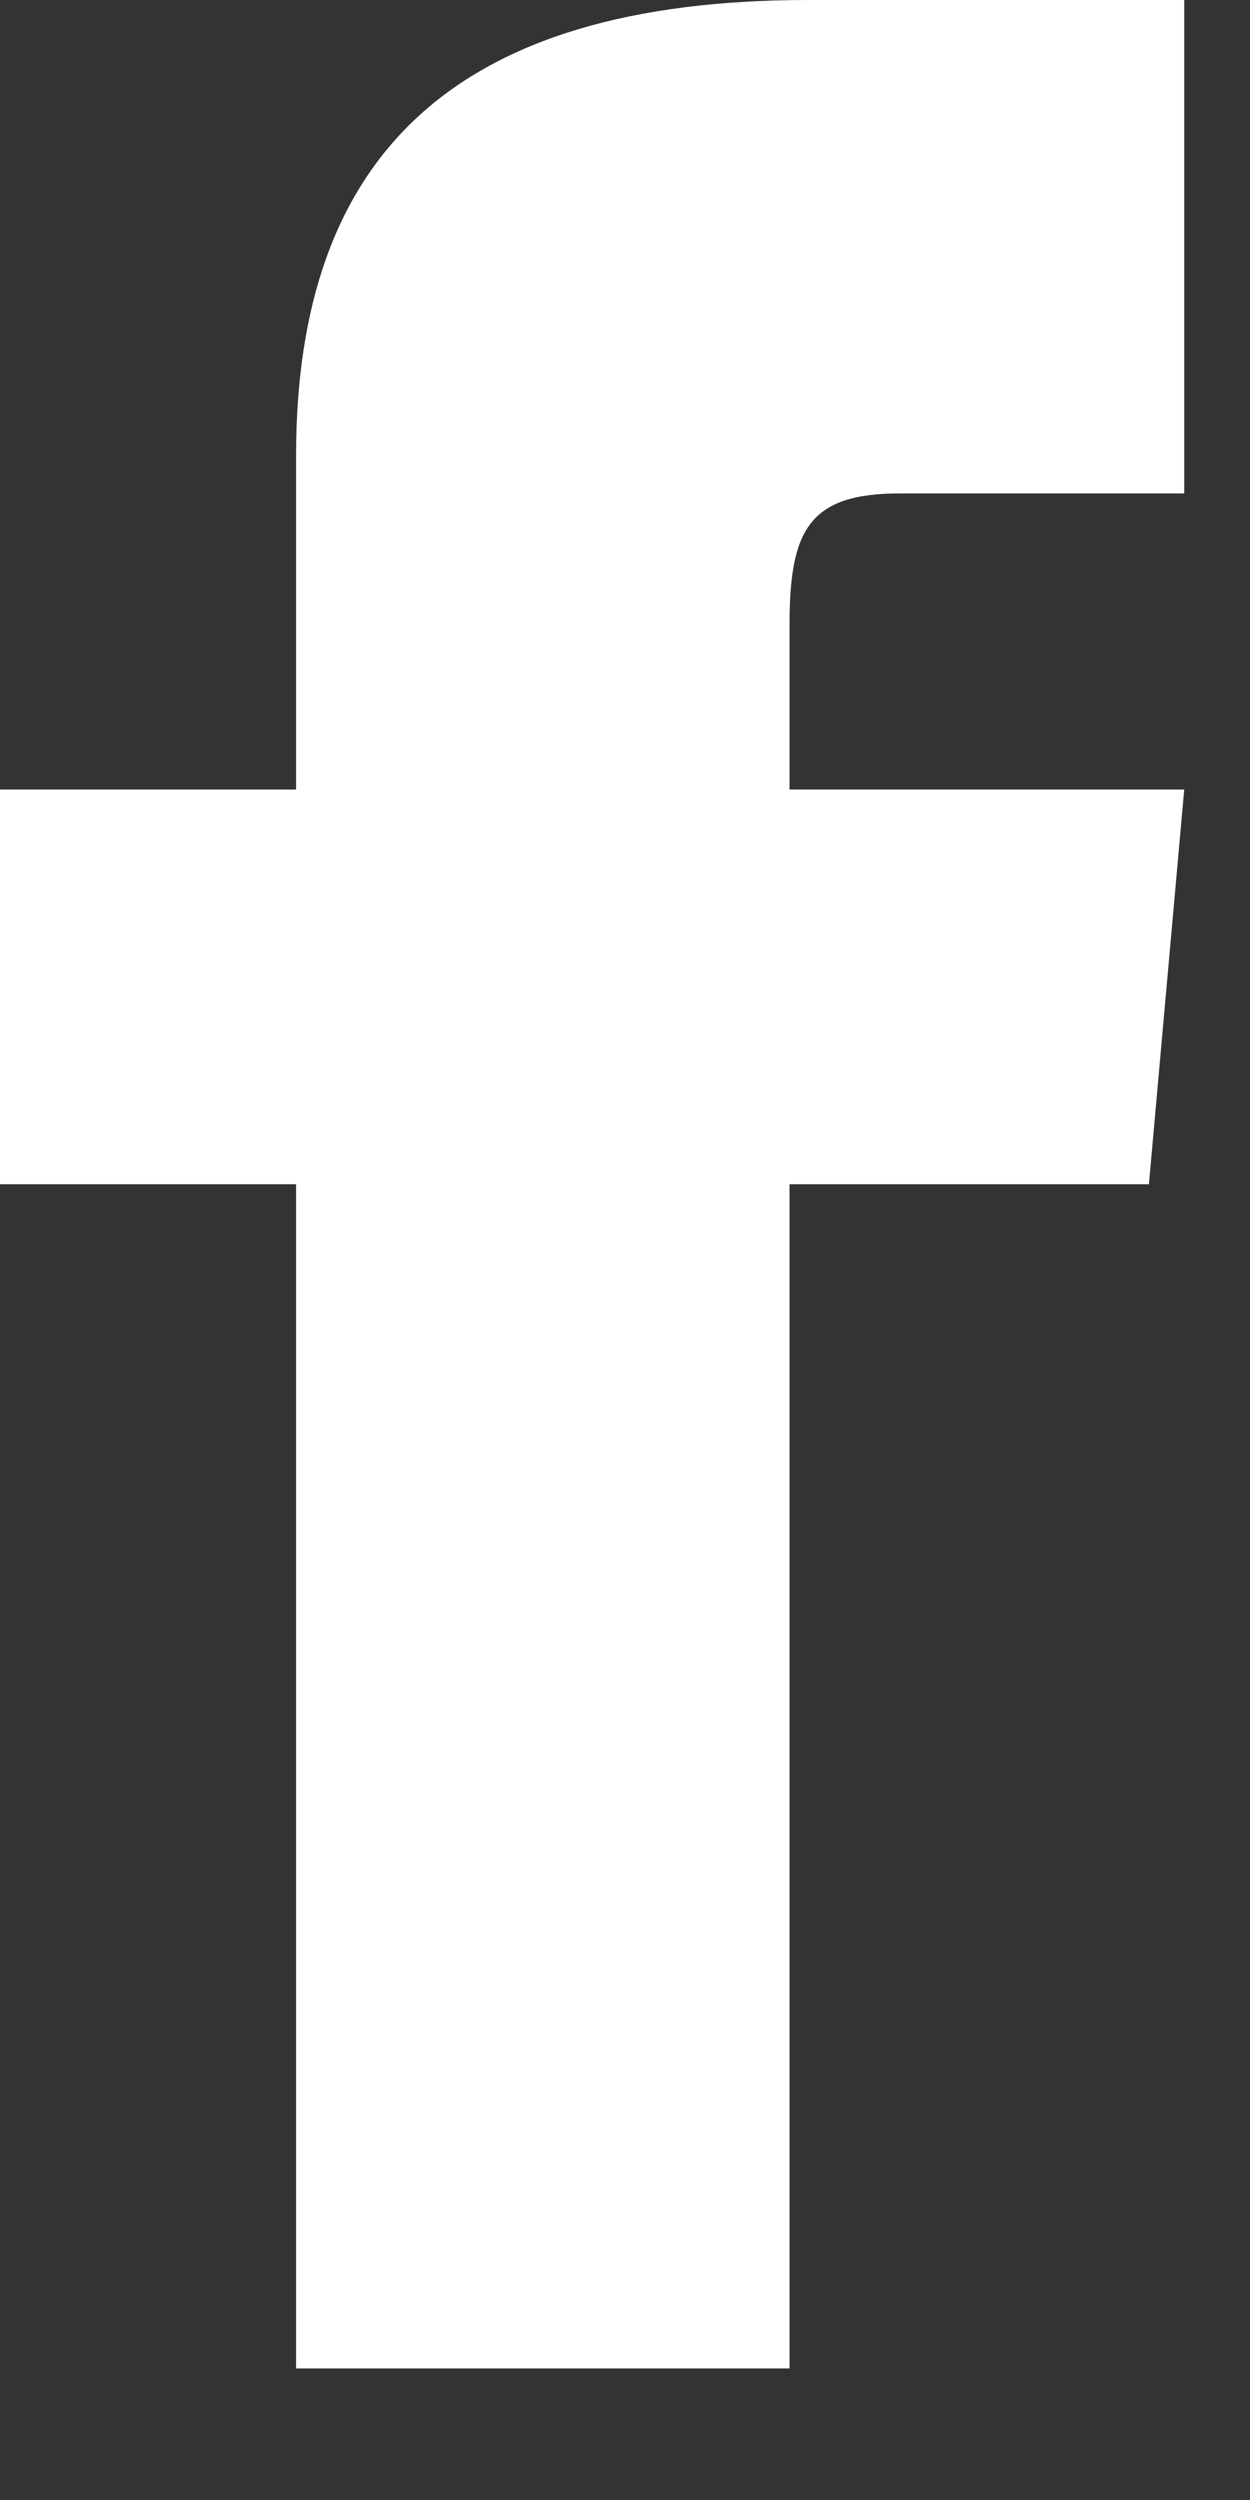 <svg width="8" height="16" viewBox="0 0 8 16" fill="none" xmlns="http://www.w3.org/2000/svg">
<rect x="0" y="0" width="8" height="16" fill="#333333" stroke="none"/>
<path d="M1.895 5.053H0V7.579H1.895V15.158H5.053V7.579H7.353L7.579 5.053H5.053V4C5.053 3.397 5.174 3.158 5.757 3.158H7.579V0H5.174C2.903 0 1.895 1 1.895 2.915V5.053Z" fill="white"/>
</svg>
